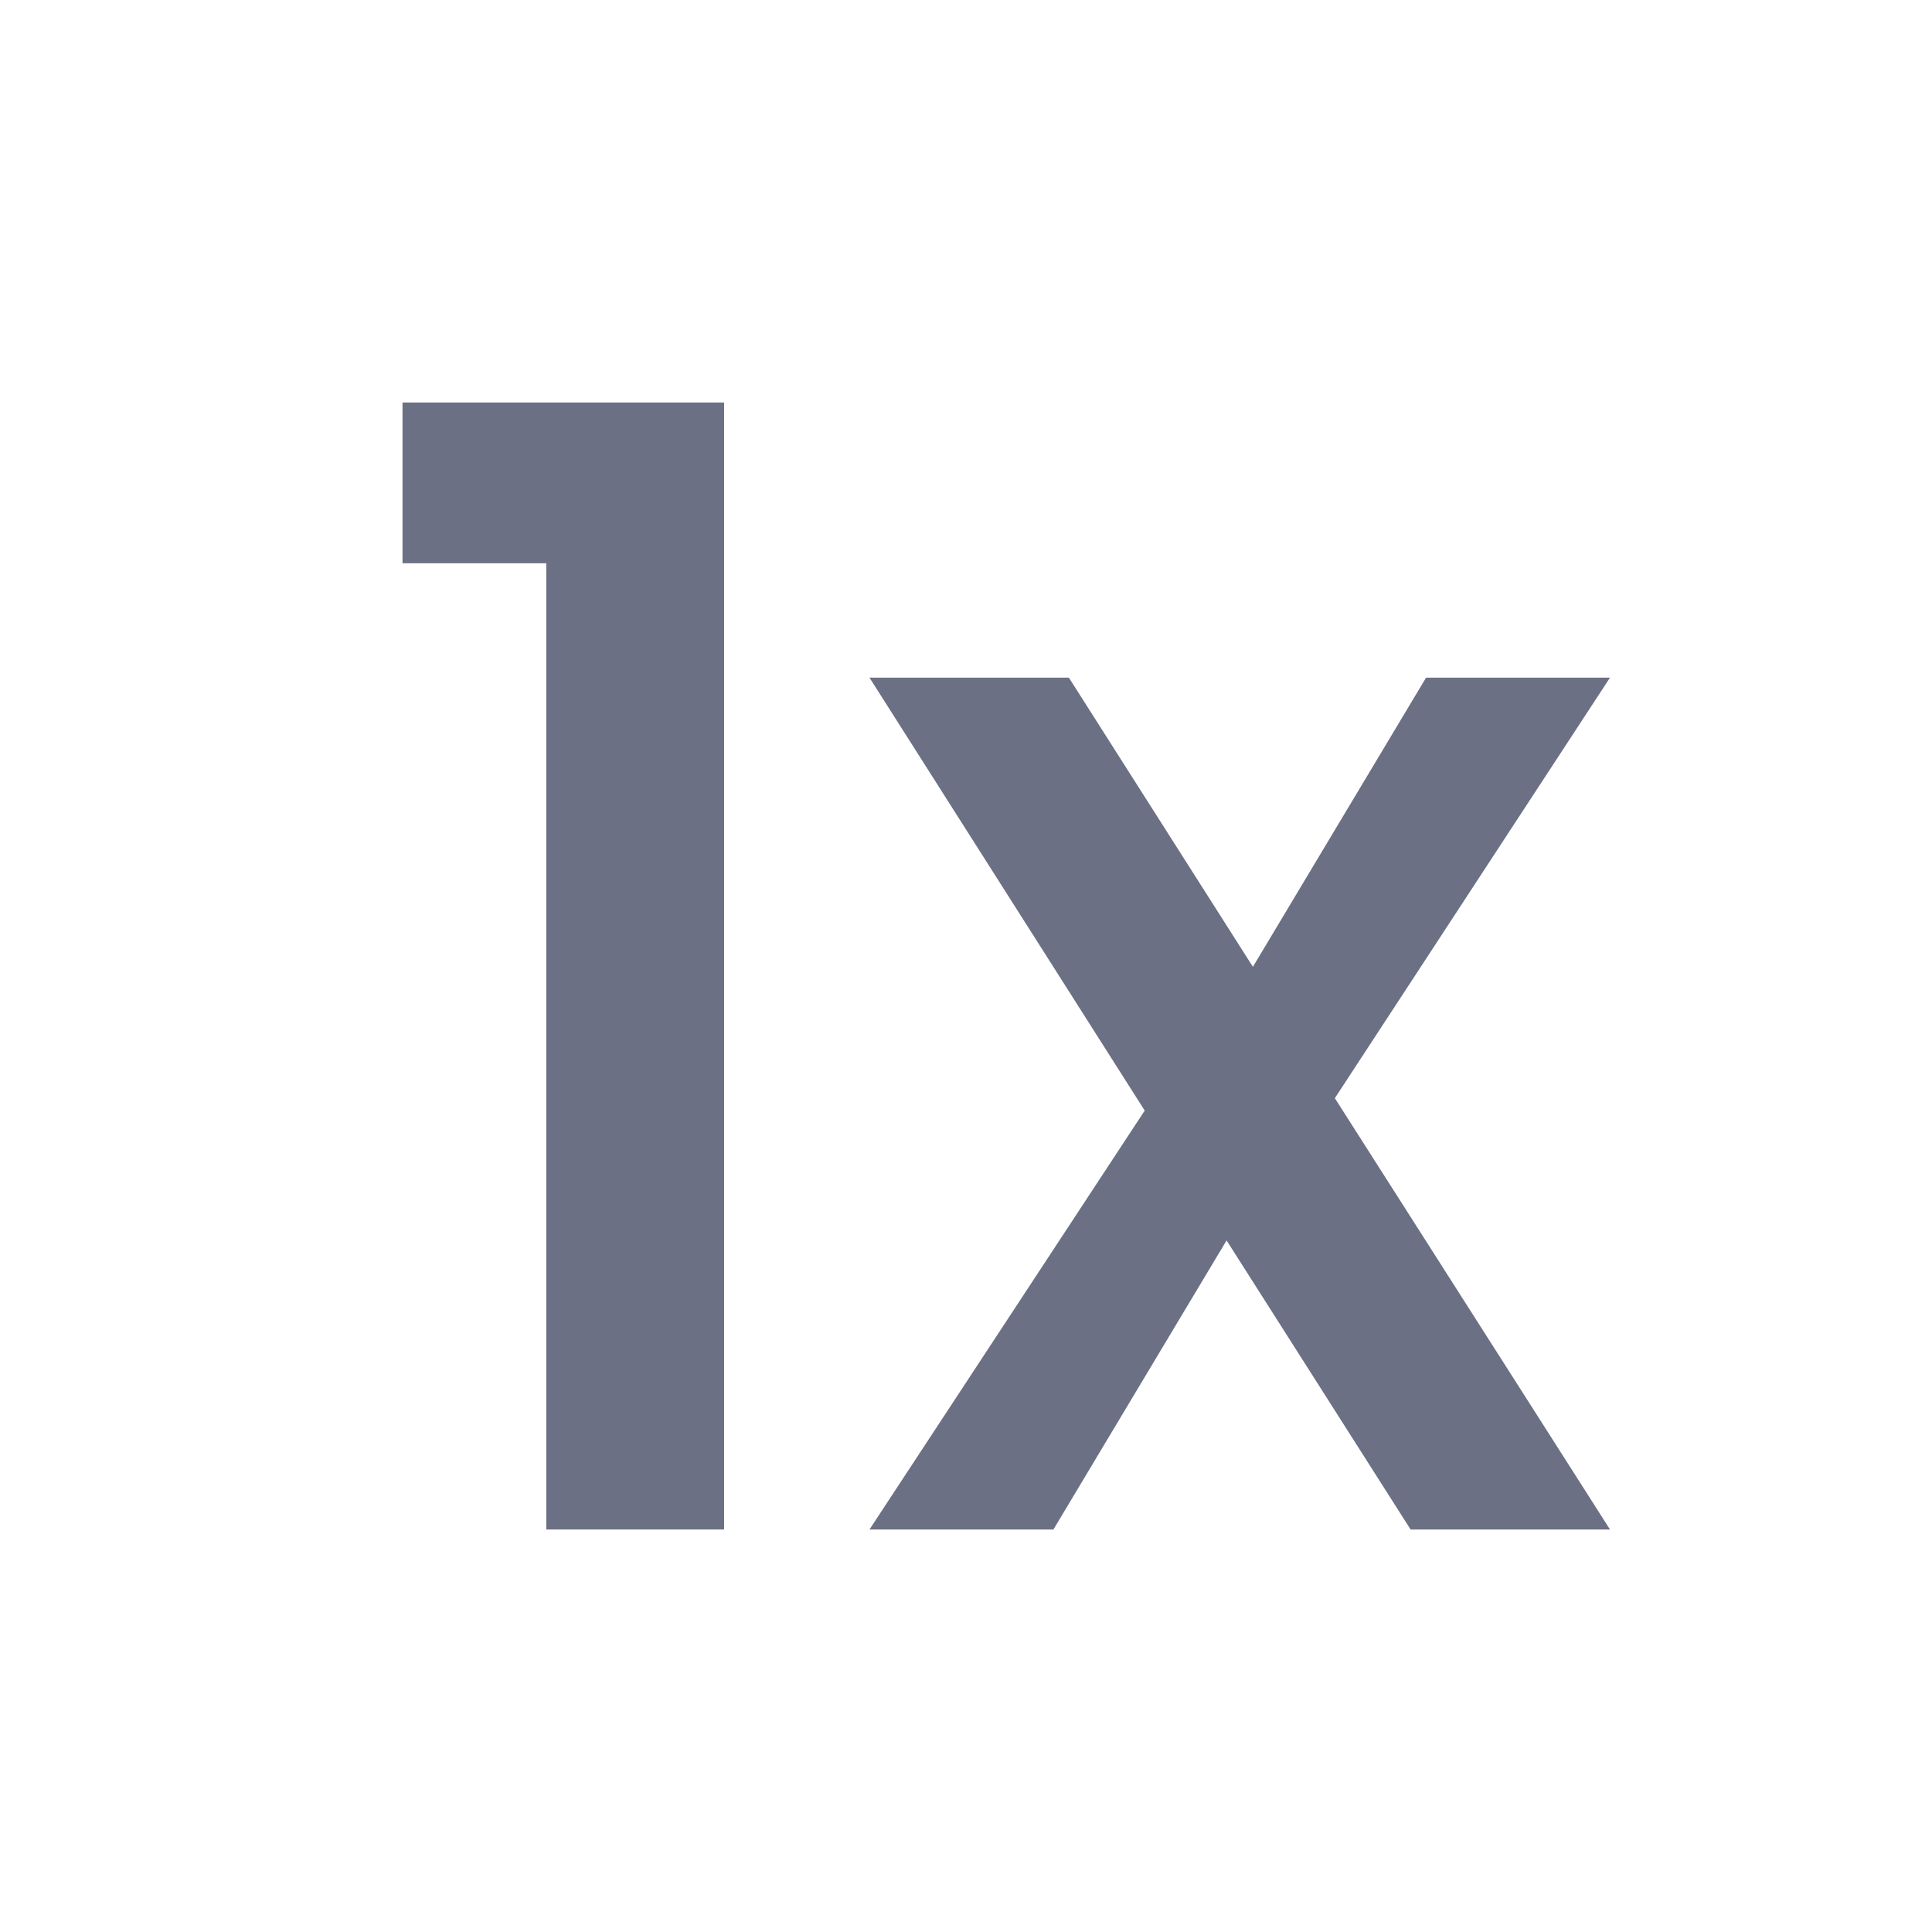 <svg width="24" height="24" viewBox="0 0 24 24" fill="none" xmlns="http://www.w3.org/2000/svg">
<path d="M5 6.997V5H8.995V19H6.786V6.997H5Z" fill="#6B7084"/>
<path d="M16.582 13.642L20 19H17.523L15.237 15.409L13.086 19H10.801L14.22 13.796L10.801 8.418H13.278L15.564 12.01L17.715 8.418H20L16.582 13.642Z" fill="#6B7084"/>
</svg>
